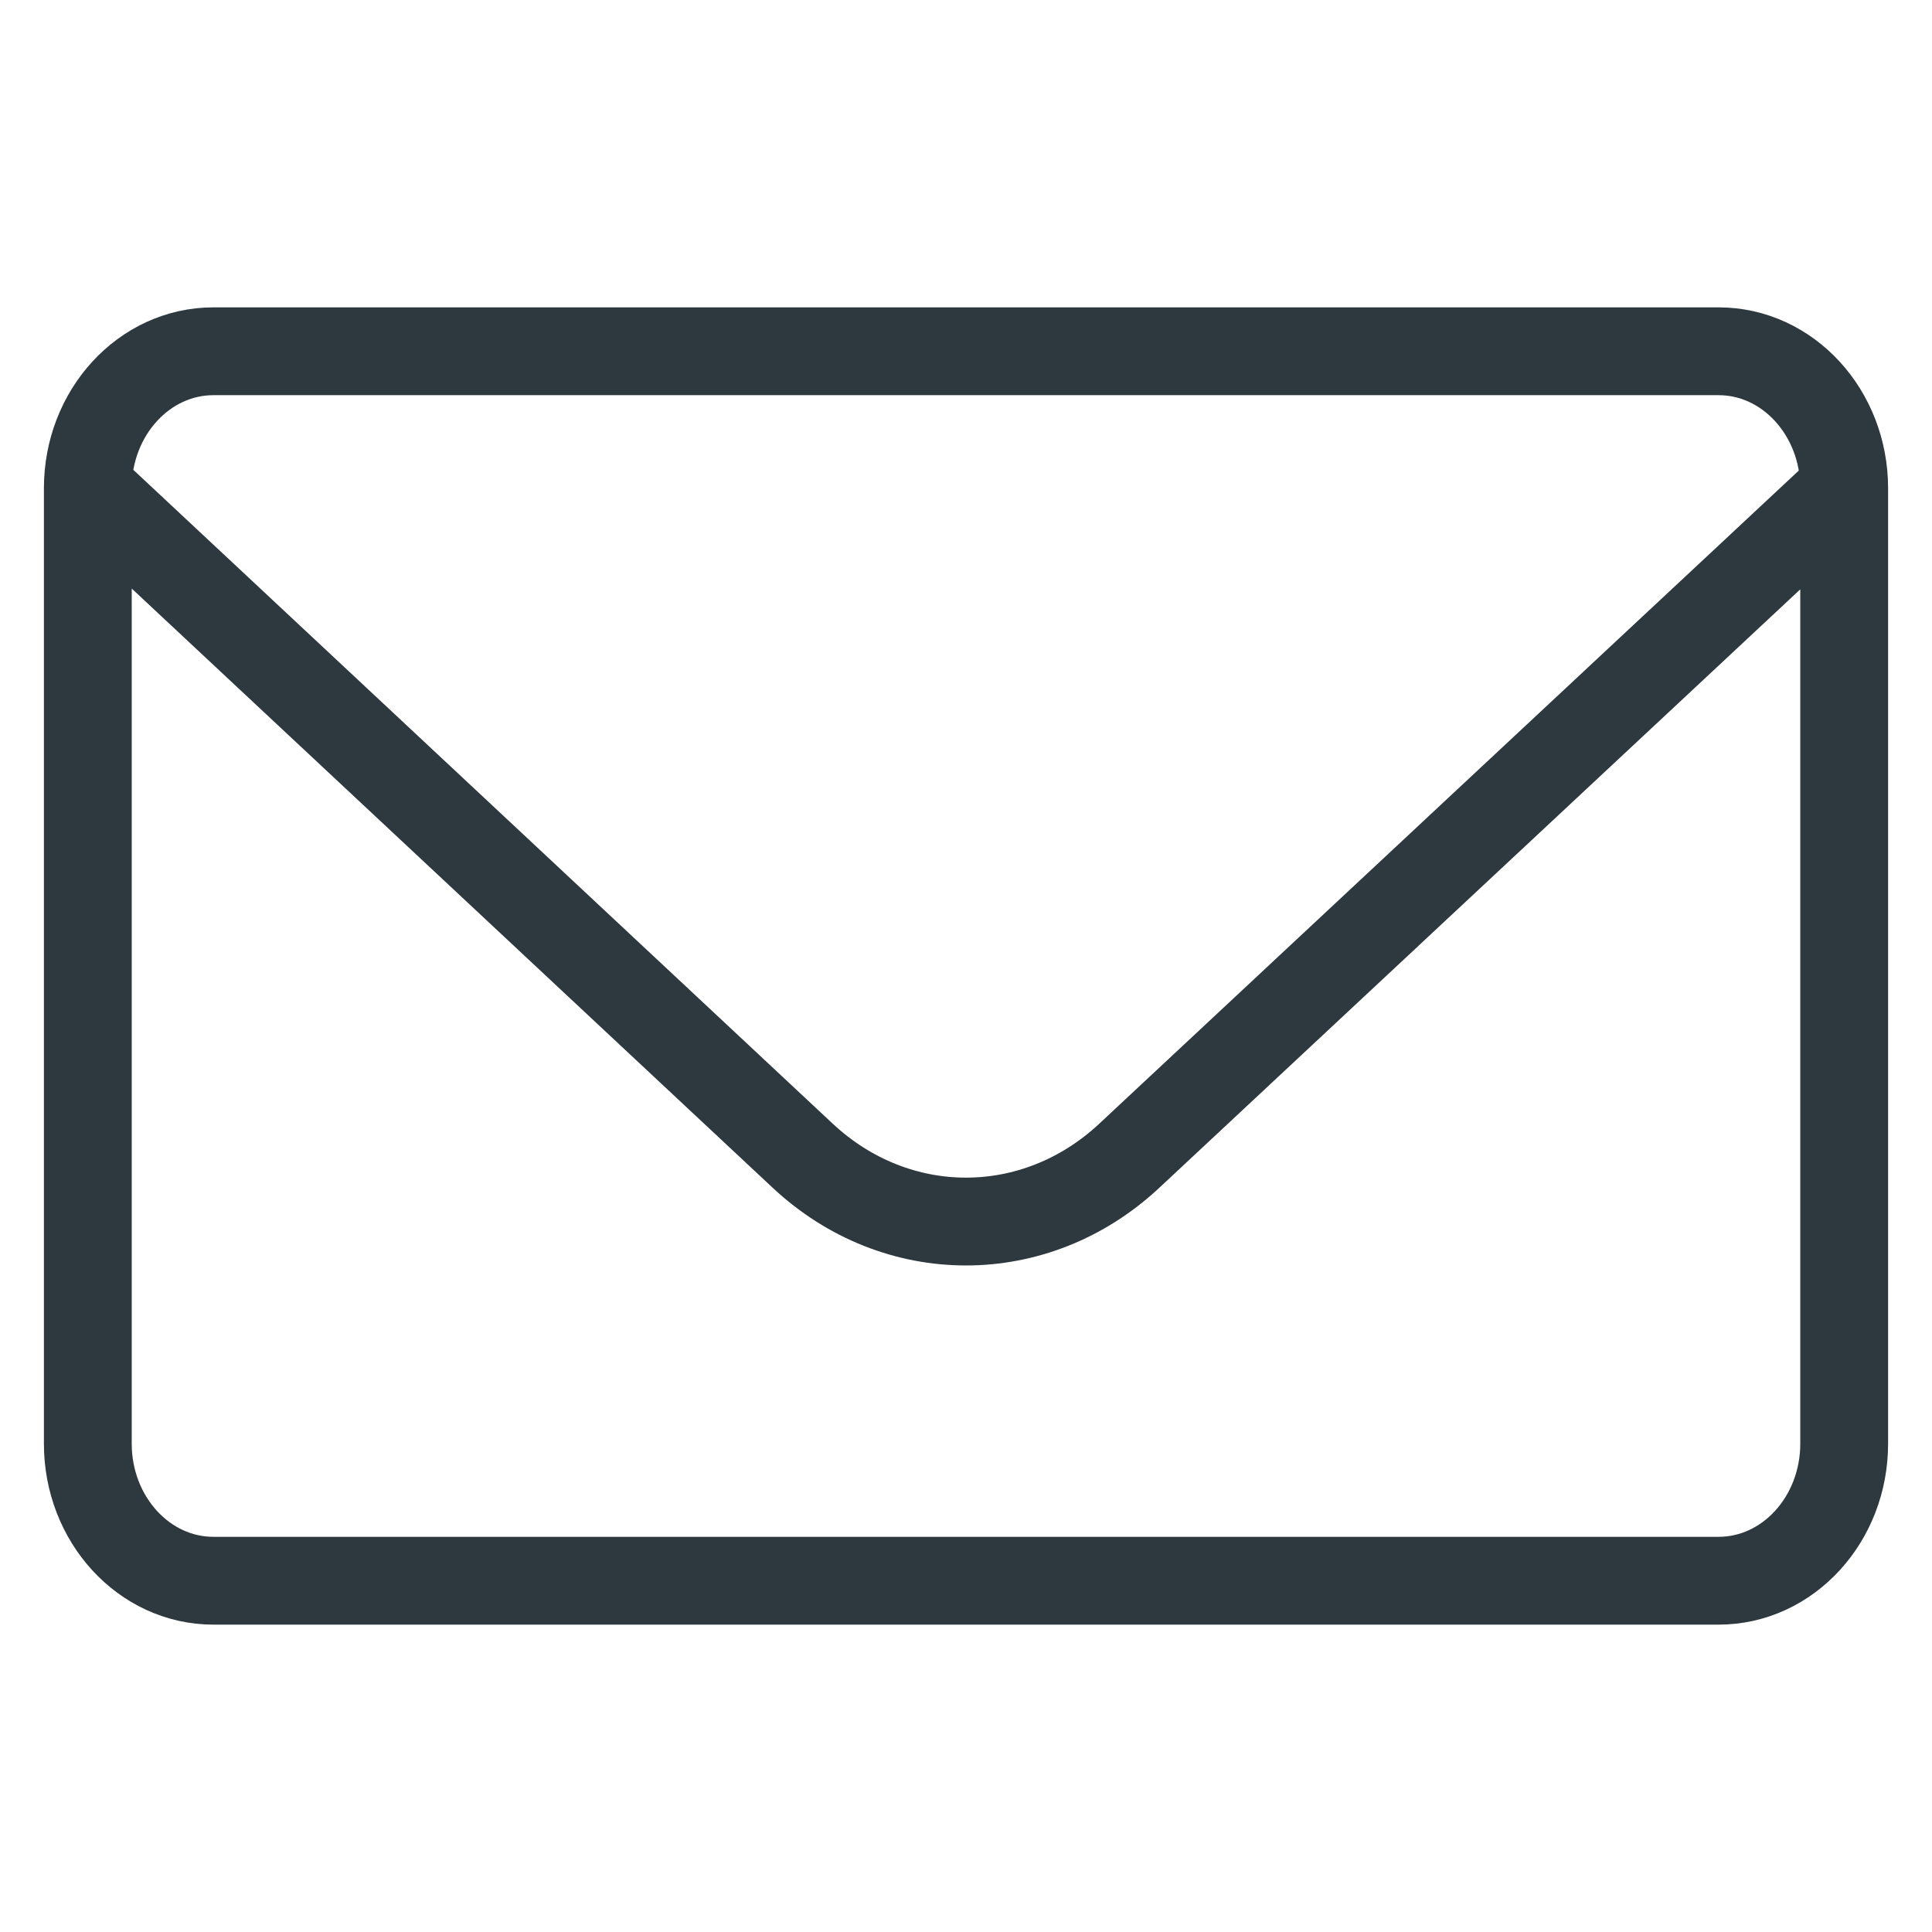 <svg fill="none" xmlns="http://www.w3.org/2000/svg" viewBox="0 0 22 22">
  <path d="M21 5.56v10.88c0 .86-.64 1.56-1.43 1.56H2.43C1.64 18 1 17.3 1 16.44V5.56m20 0C21 4.7 20.36 4 19.57 4H2.43C1.64 4 1 4.7 1 5.56m20 0-8.14 7.6c-1.07 1-2.65 1-3.72 0L1 5.55" stroke="#2D383F" stroke-linecap="round" stroke-linejoin="round"/>
</svg>
